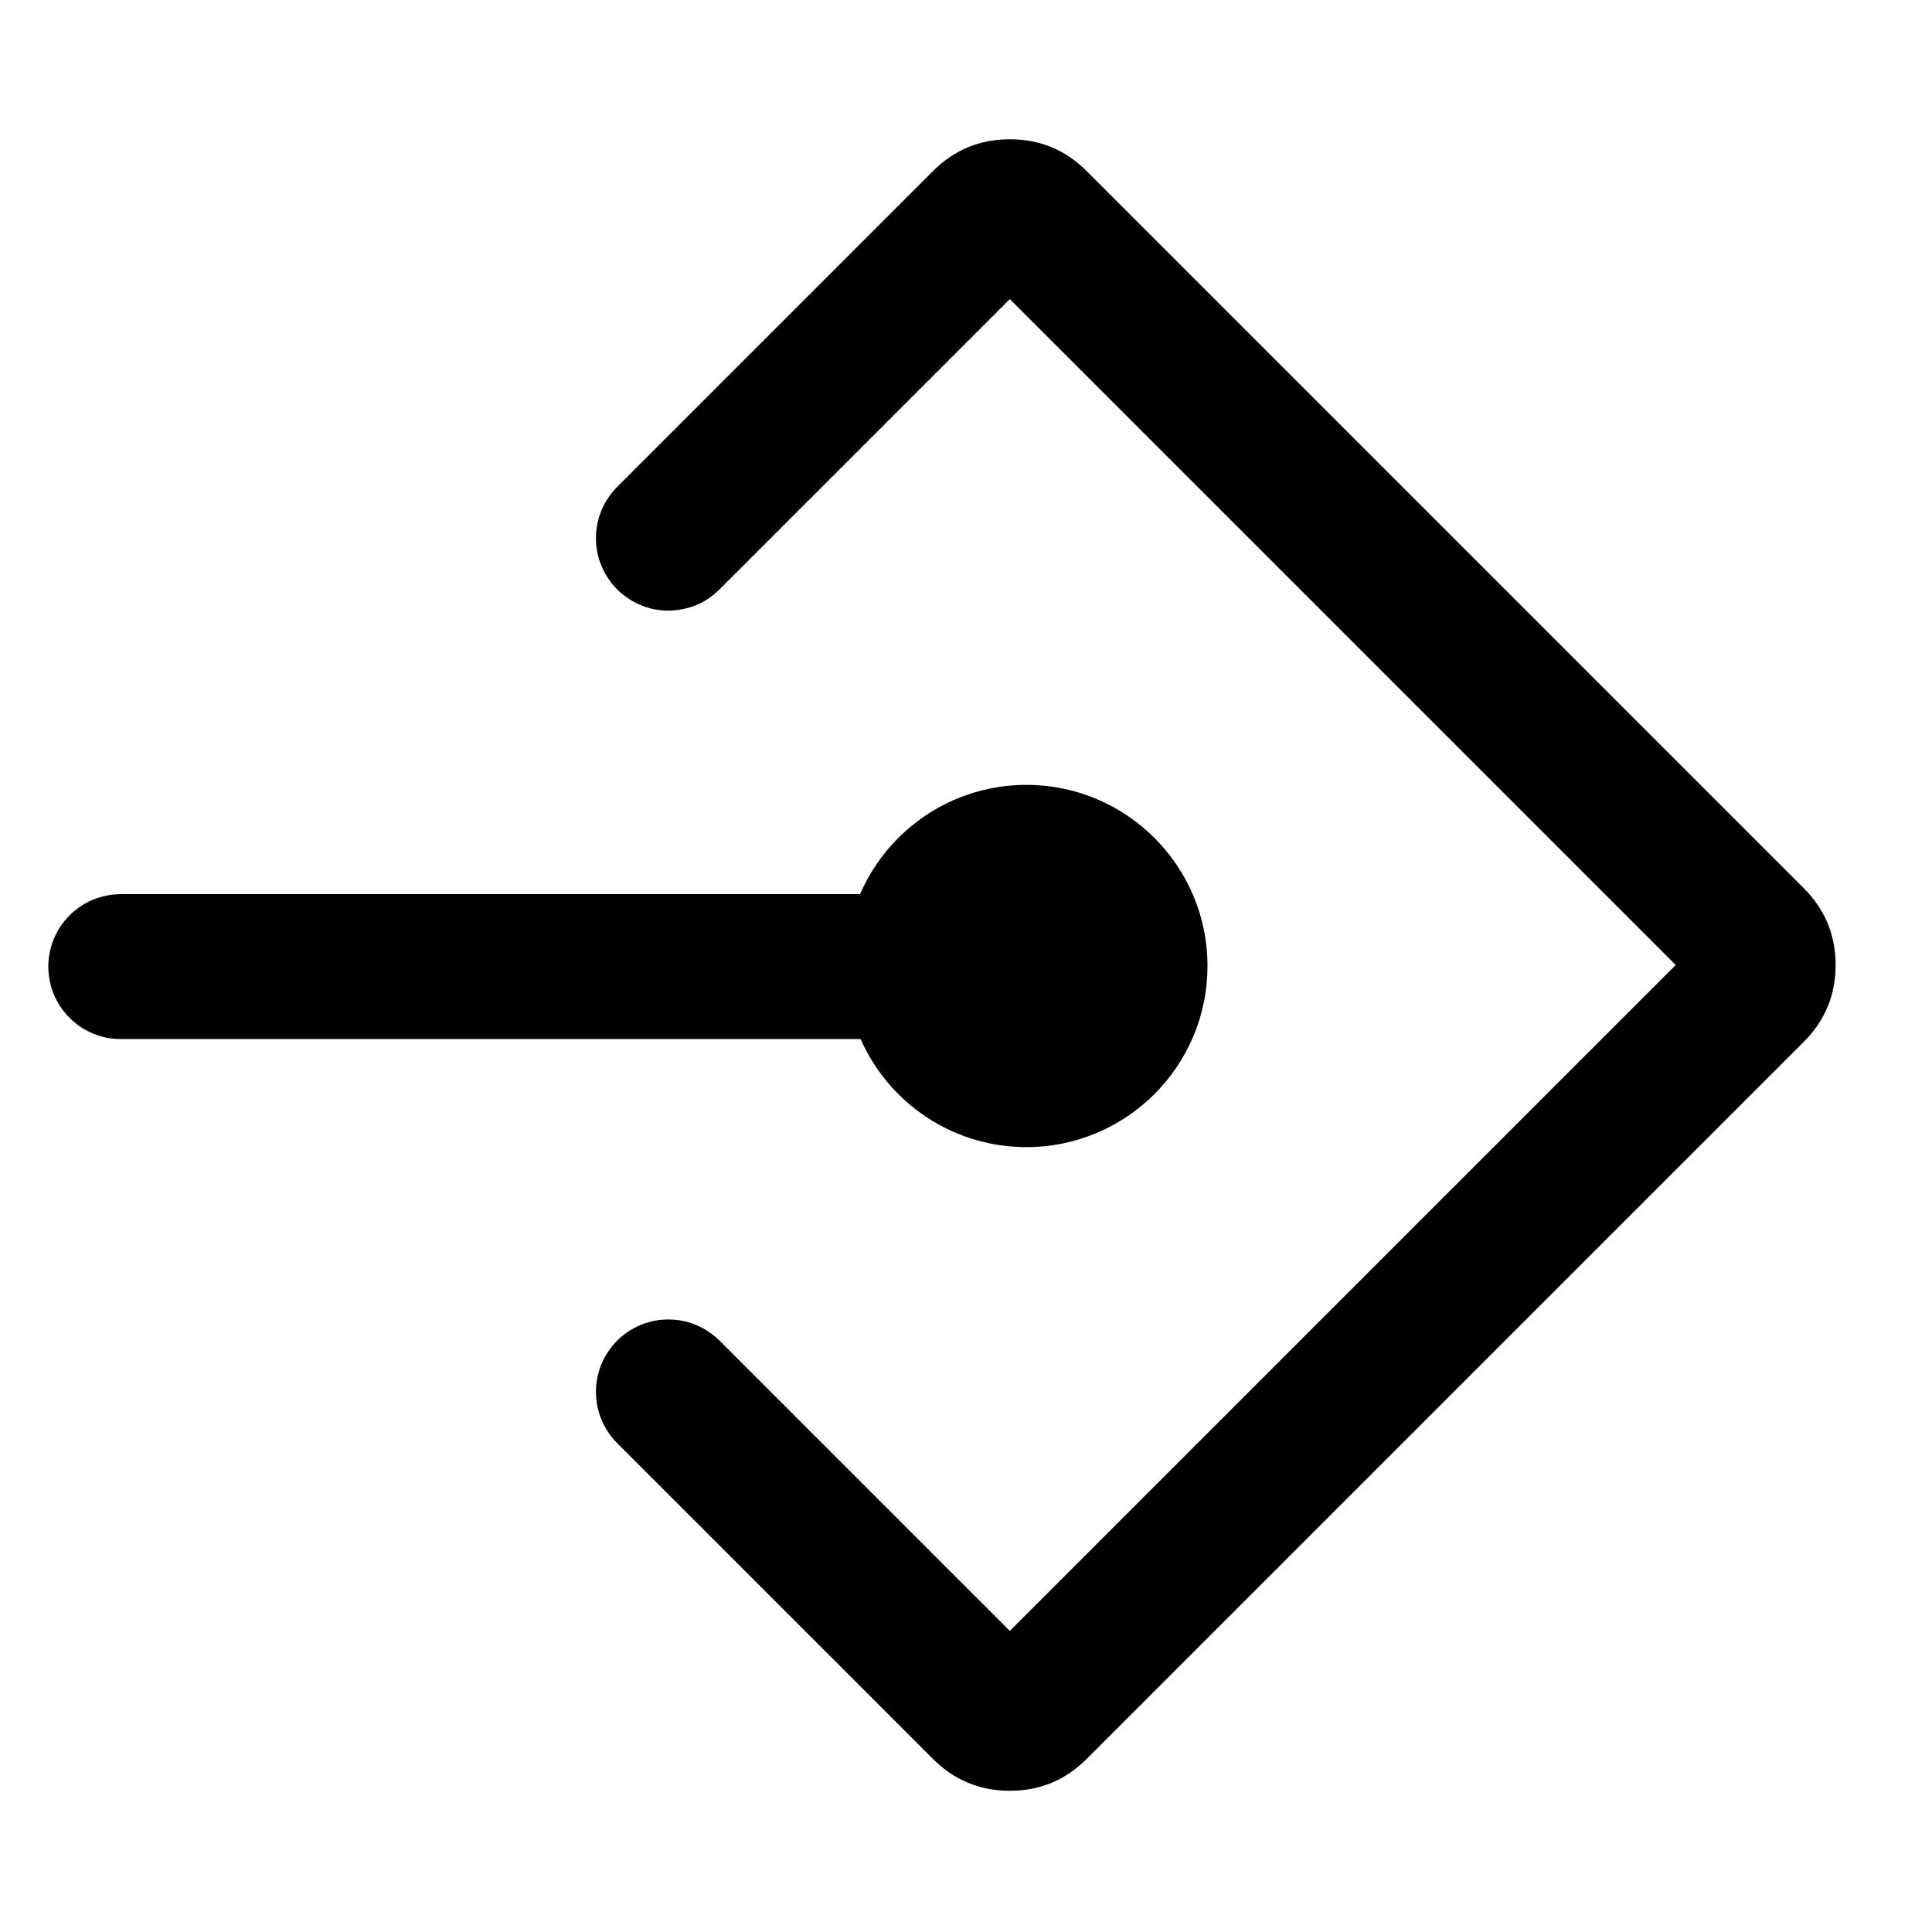 <svg xmlns="http://www.w3.org/2000/svg" xmlns:xlink="http://www.w3.org/1999/xlink"
    version="1.1" width="16" height="16" viewBox="0 0 16 16">
    <defs>
        <clipPath id="master_svg0_747_08346">
            <rect x="0" y="0" width="16" height="16" rx="0" />
        </clipPath>
    </defs>
    <g clip-path="url(#master_svg0_747_08346)">
        <g
            transform="matrix(0.707,0.707,-0.707,0.707,3.602,-5.437)">
            <path
                d="M7.764,1.93L7.764,5.63Q7.764,5.689,7.776,5.747Q7.787,5.805,7.81,5.86Q7.833,5.914,7.865,5.963Q7.898,6.012,7.94,6.054Q7.982,6.096,8.031,6.129Q8.08,6.162,8.135,6.184Q8.189,6.207,8.247,6.218Q8.305,6.23,8.364,6.23Q8.423,6.23,8.481,6.218Q8.539,6.207,8.594,6.184Q8.648,6.162,8.698,6.129Q8.747,6.096,8.789,6.054Q8.83,6.012,8.863,5.963Q8.896,5.914,8.919,5.86Q8.941,5.805,8.953,5.747Q8.964,5.689,8.964,5.63L8.964,2.23L16.764,2.23L16.764,10.03L13.364,10.03Q13.305,10.03,13.247,10.042Q13.189,10.053,13.135,10.076Q13.08,10.098,13.031,10.131Q12.982,10.164,12.94,10.206Q12.898,10.248,12.865,10.297Q12.833,10.346,12.81,10.4Q12.787,10.455,12.776,10.513Q12.764,10.571,12.764,10.63Q12.764,10.689,12.776,10.747Q12.787,10.805,12.81,10.86Q12.833,10.914,12.865,10.963Q12.898,11.012,12.94,11.054Q12.982,11.096,13.031,11.129Q13.08,11.162,13.135,11.184Q13.189,11.207,13.247,11.218Q13.305,11.23,13.364,11.23L17.064,11.23Q17.437,11.23,17.701,10.966Q17.964,10.703,17.964,10.33L17.964,1.93Q17.964,1.557,17.701,1.294Q17.437,1.03,17.064,1.03L8.664,1.03Q8.291,1.03,8.028,1.294Q7.764,1.557,7.764,1.93Z"
                fill-rule="evenodd" fill="inherit" fill-opacity="1" />
        </g>
        <g>
            <ellipse cx="8.5" cy="8" rx="1.5"
                ry="1.5" fill="inherit" fill-opacity="1" />
        </g>
        <g transform="matrix(-1,0,0,-1,18.586,16.01)">
            <path
                d="M9.293,7.405L17.586,7.405Q17.645,7.405,17.703,7.416Q17.761,7.428,17.816,7.451Q17.87,7.473,17.919,7.506Q17.968,7.539,18.01,7.581Q18.052,7.622,18.085,7.672Q18.118,7.721,18.14,7.775Q18.163,7.83,18.174,7.888Q18.186,7.946,18.186,8.005Q18.186,8.064,18.174,8.122Q18.163,8.18,18.14,8.234Q18.118,8.289,18.085,8.338Q18.052,8.387,18.01,8.429Q17.968,8.471,17.919,8.504Q17.87,8.537,17.816,8.559Q17.761,8.582,17.703,8.593Q17.645,8.605,17.586,8.605L9.293,8.605Q9.234,8.605,9.176,8.593Q9.118,8.582,9.063,8.559Q9.009,8.537,8.96,8.504Q8.91,8.471,8.869,8.429Q8.827,8.387,8.794,8.338Q8.761,8.289,8.739,8.234Q8.716,8.18,8.704,8.122Q8.693,8.064,8.693,8.005Q8.693,7.946,8.704,7.888Q8.716,7.83,8.739,7.775Q8.761,7.721,8.794,7.672Q8.827,7.622,8.869,7.581Q8.91,7.539,8.96,7.506Q9.009,7.473,9.063,7.451Q9.118,7.428,9.176,7.416Q9.234,7.405,9.293,7.405Z"
                fill-rule="evenodd" fill="inherit" fill-opacity="1" />
        </g>
    </g>
</svg>
